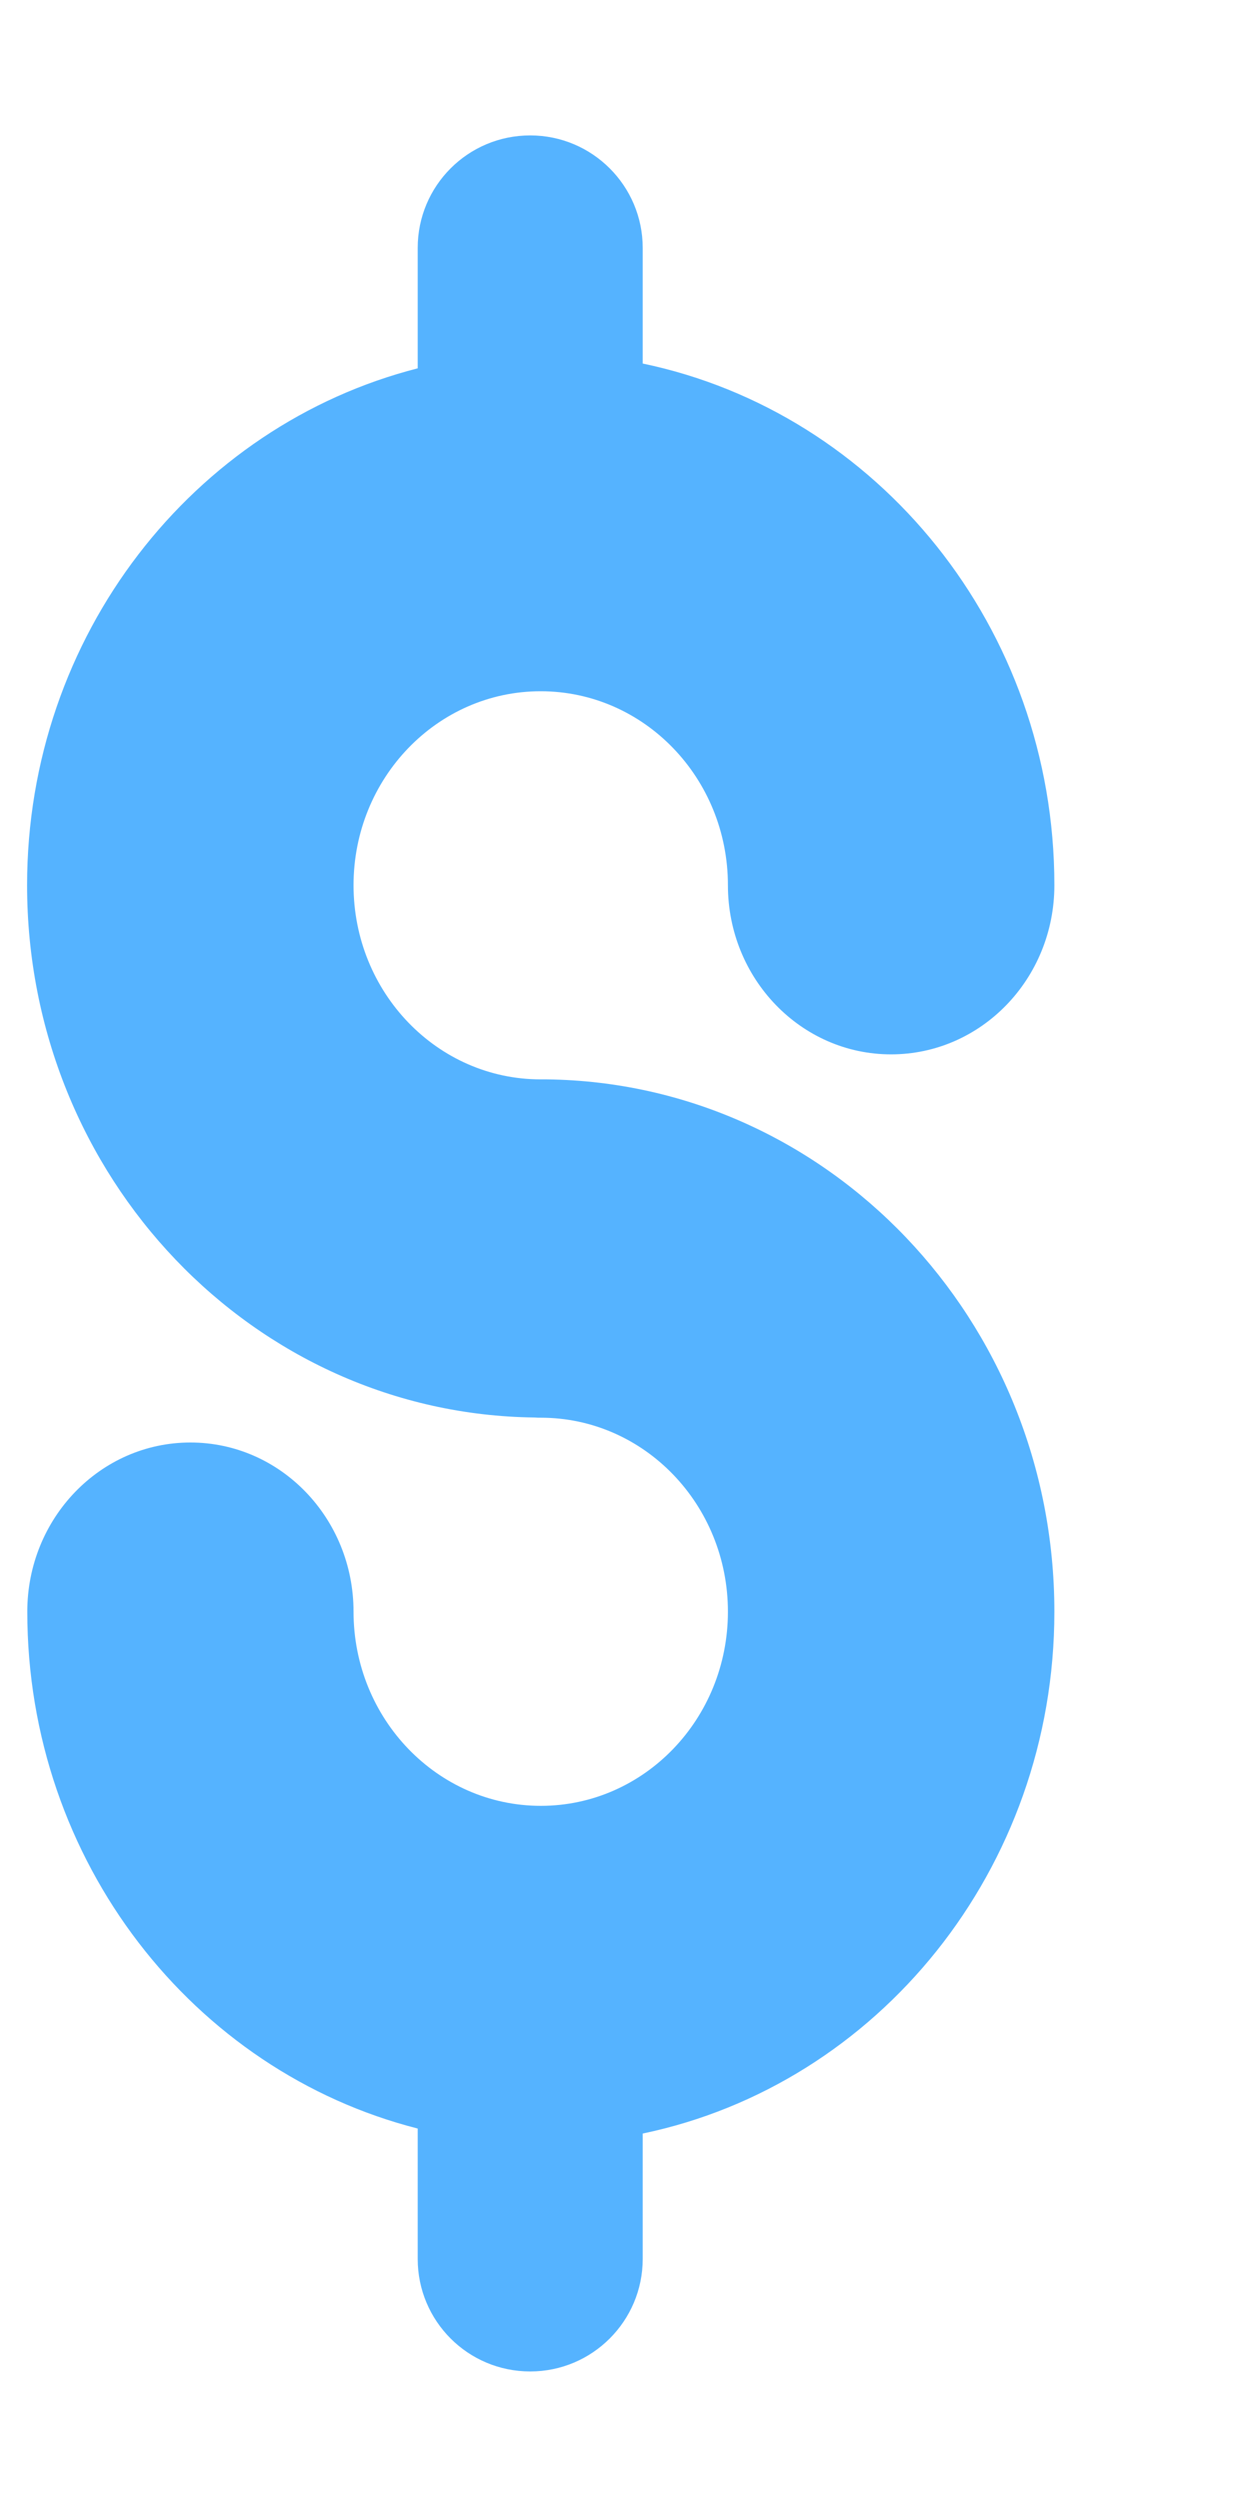 <svg width="6" height="12" viewBox="0 0 6 12" fill="none" xmlns="http://www.w3.org/2000/svg">
<path fill-rule="evenodd" clip-rule="evenodd" d="M2.005 1.19C2.005 0.892 2.246 0.65 2.545 0.65C2.843 0.65 3.085 0.892 3.085 1.19V1.745C4.212 1.98 5.061 3.012 5.061 4.249C5.061 4.698 4.71 5.061 4.277 5.061C3.845 5.061 3.494 4.698 3.494 4.249C3.494 3.735 3.092 3.318 2.595 3.318C2.099 3.318 1.697 3.735 1.697 4.249C1.697 4.764 2.099 5.181 2.595 5.181C2.605 5.181 2.615 5.181 2.625 5.181C3.973 5.198 5.061 6.335 5.061 7.736C5.061 8.974 4.212 10.006 3.085 10.241L3.085 10.843C3.085 11.141 2.843 11.383 2.545 11.383C2.246 11.383 2.005 11.141 2.005 10.843L2.005 10.217C0.929 9.943 0.131 8.936 0.131 7.736C0.131 7.288 0.481 6.924 0.914 6.924C1.347 6.924 1.697 7.288 1.697 7.736C1.697 8.251 2.1 8.668 2.596 8.668C3.092 8.668 3.494 8.251 3.494 7.736C3.494 7.222 3.092 6.805 2.596 6.805C2.586 6.805 2.576 6.805 2.566 6.804C1.218 6.788 0.13 5.65 0.13 4.249C0.13 3.049 0.929 2.043 2.005 1.768V1.19Z" fill="#55B3FF"/>
</svg>
